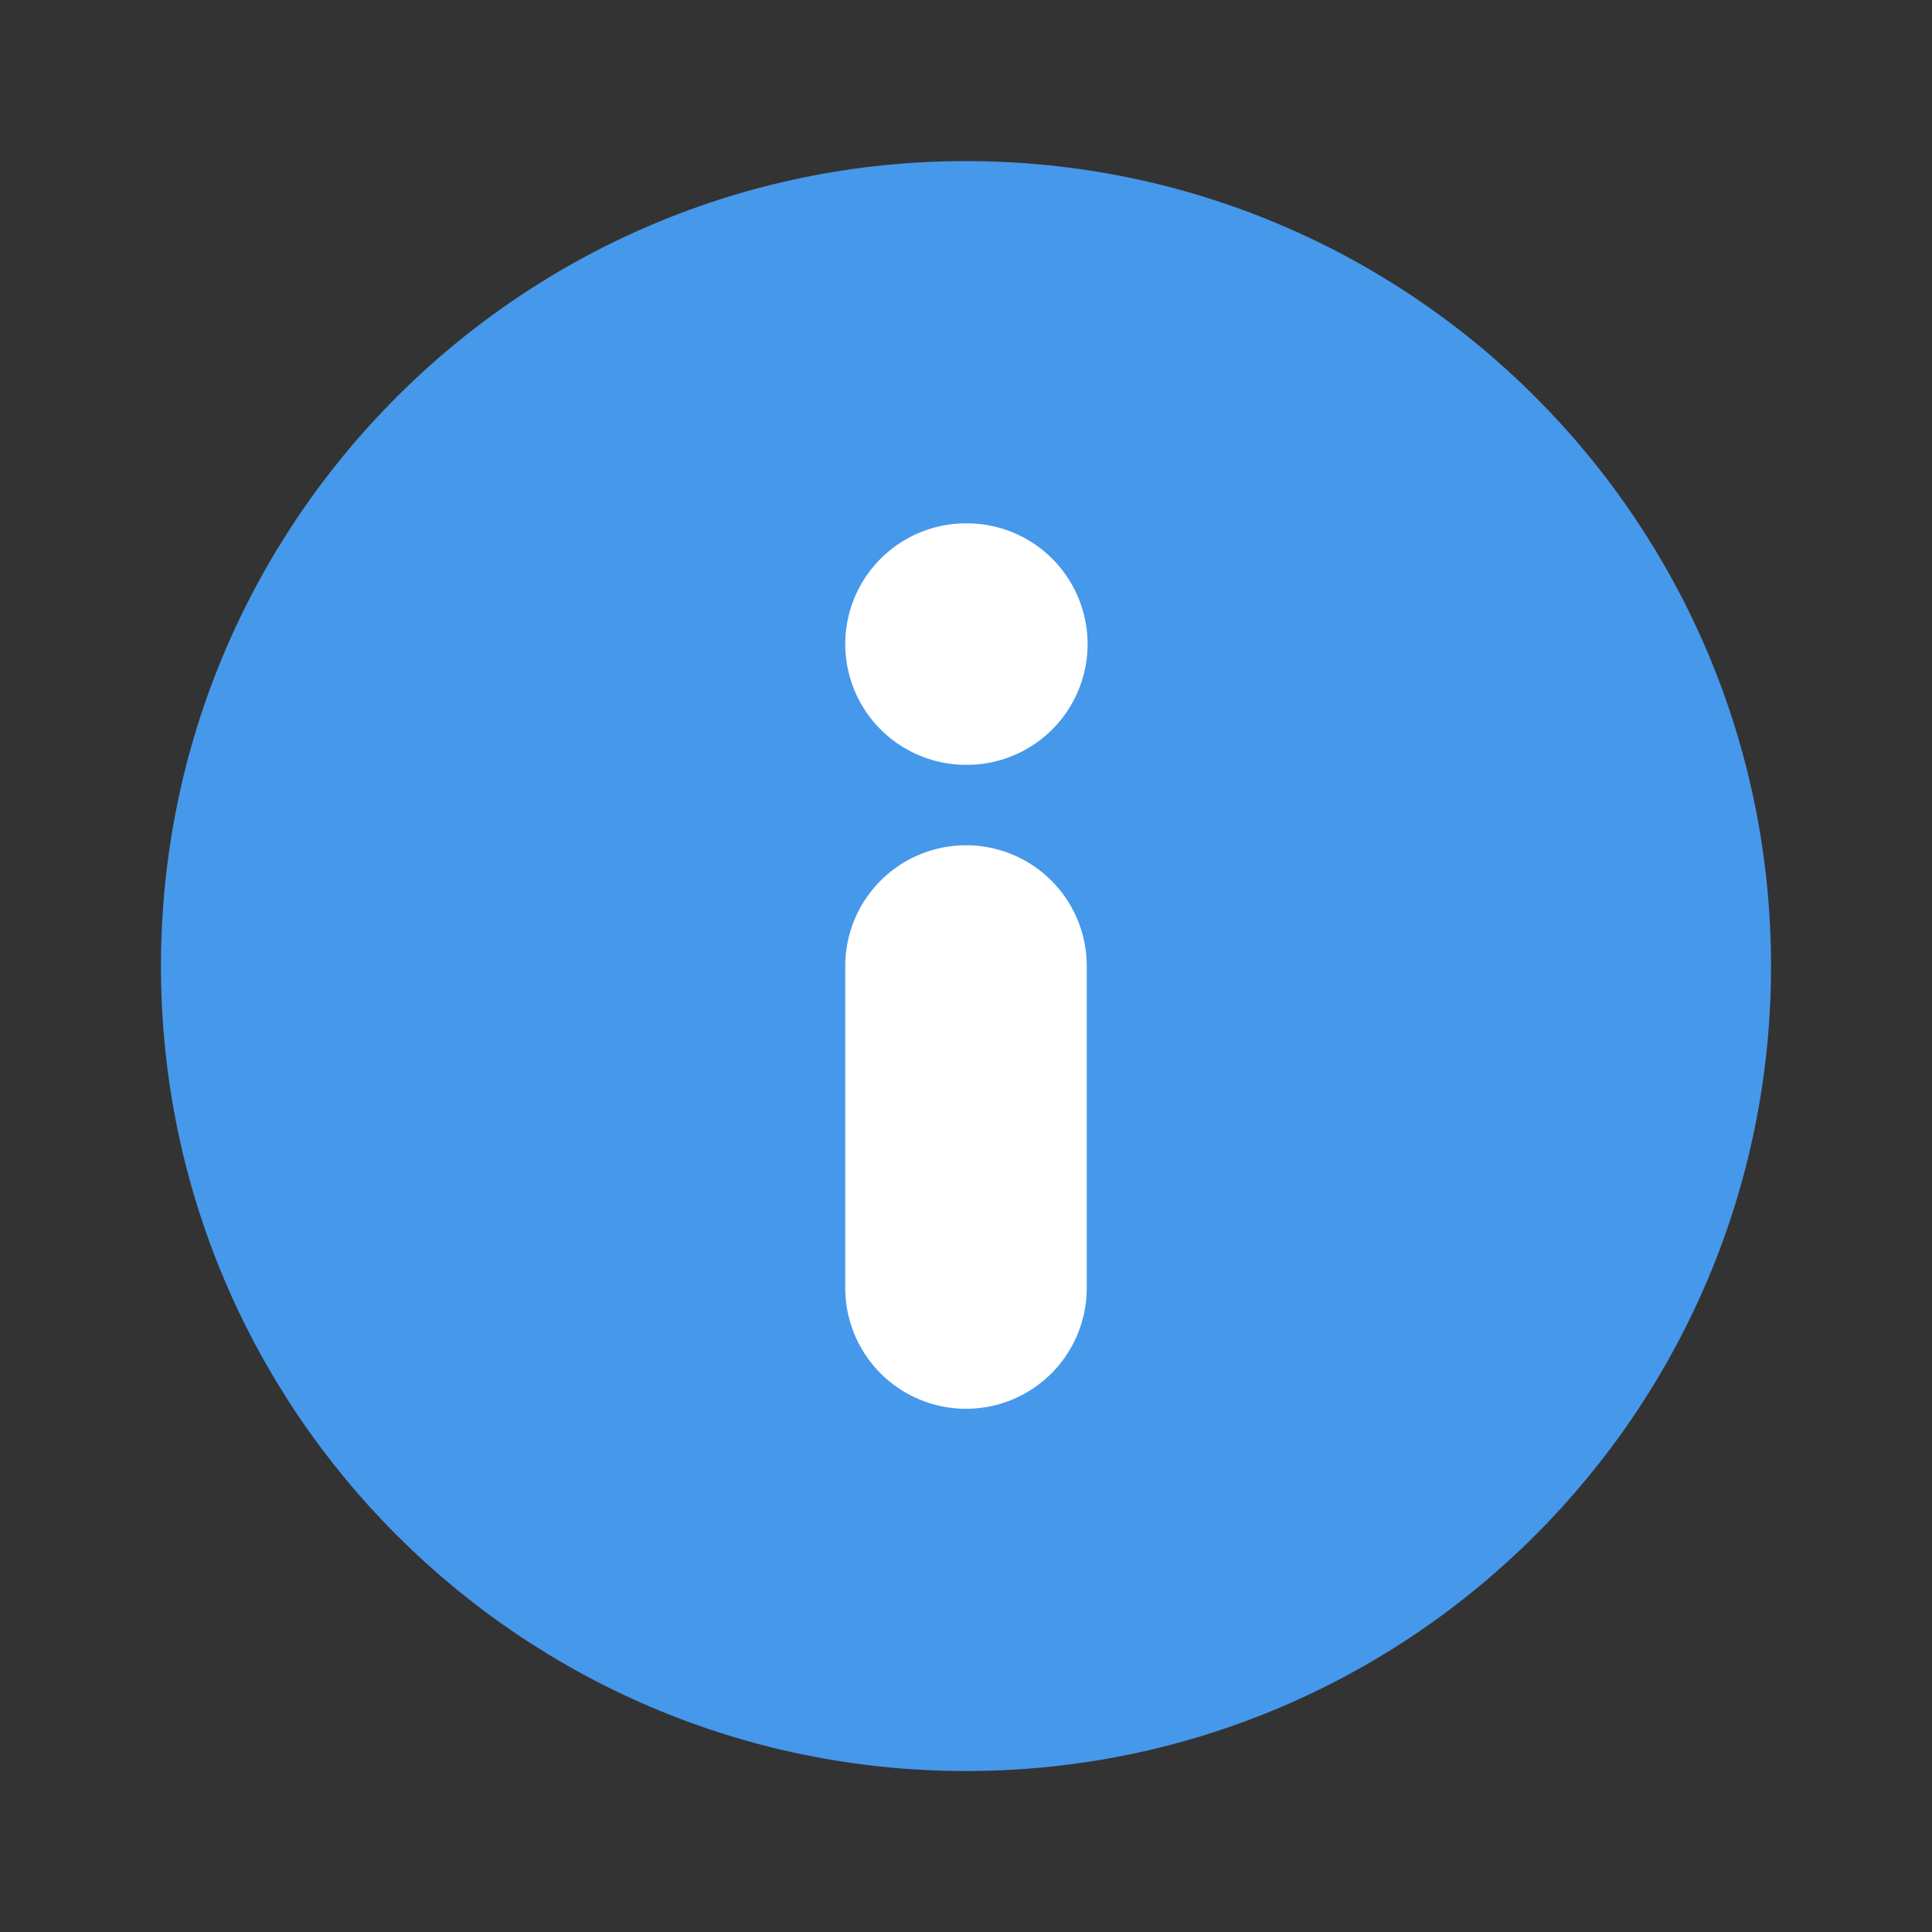 <svg width="16" height="16" viewBox="0 0 16 16" fill="none" xmlns="http://www.w3.org/2000/svg">
<rect x="0" y="0" width="16" height="16" fill="#333333" stroke="none"/>
<g id="icon">
<path id="Vector" d="M8 14.667C11.682 14.667 14.667 11.682 14.667 8.001C14.667 4.319 11.682 1.334 8 1.334C4.318 1.334 1.333 4.319 1.333 8.001C1.333 11.682 4.318 14.667 8 14.667Z" fill="#4698EB"/>
<path id="Vector_2" d="M8 10.667V8" stroke="white" stroke-width="2" stroke-linecap="round" stroke-linejoin="round"/>
<path id="Vector_3" d="M8 5.334H8.007" stroke="white" stroke-width="2" stroke-linecap="round" stroke-linejoin="round"/>
</g>
</svg>
